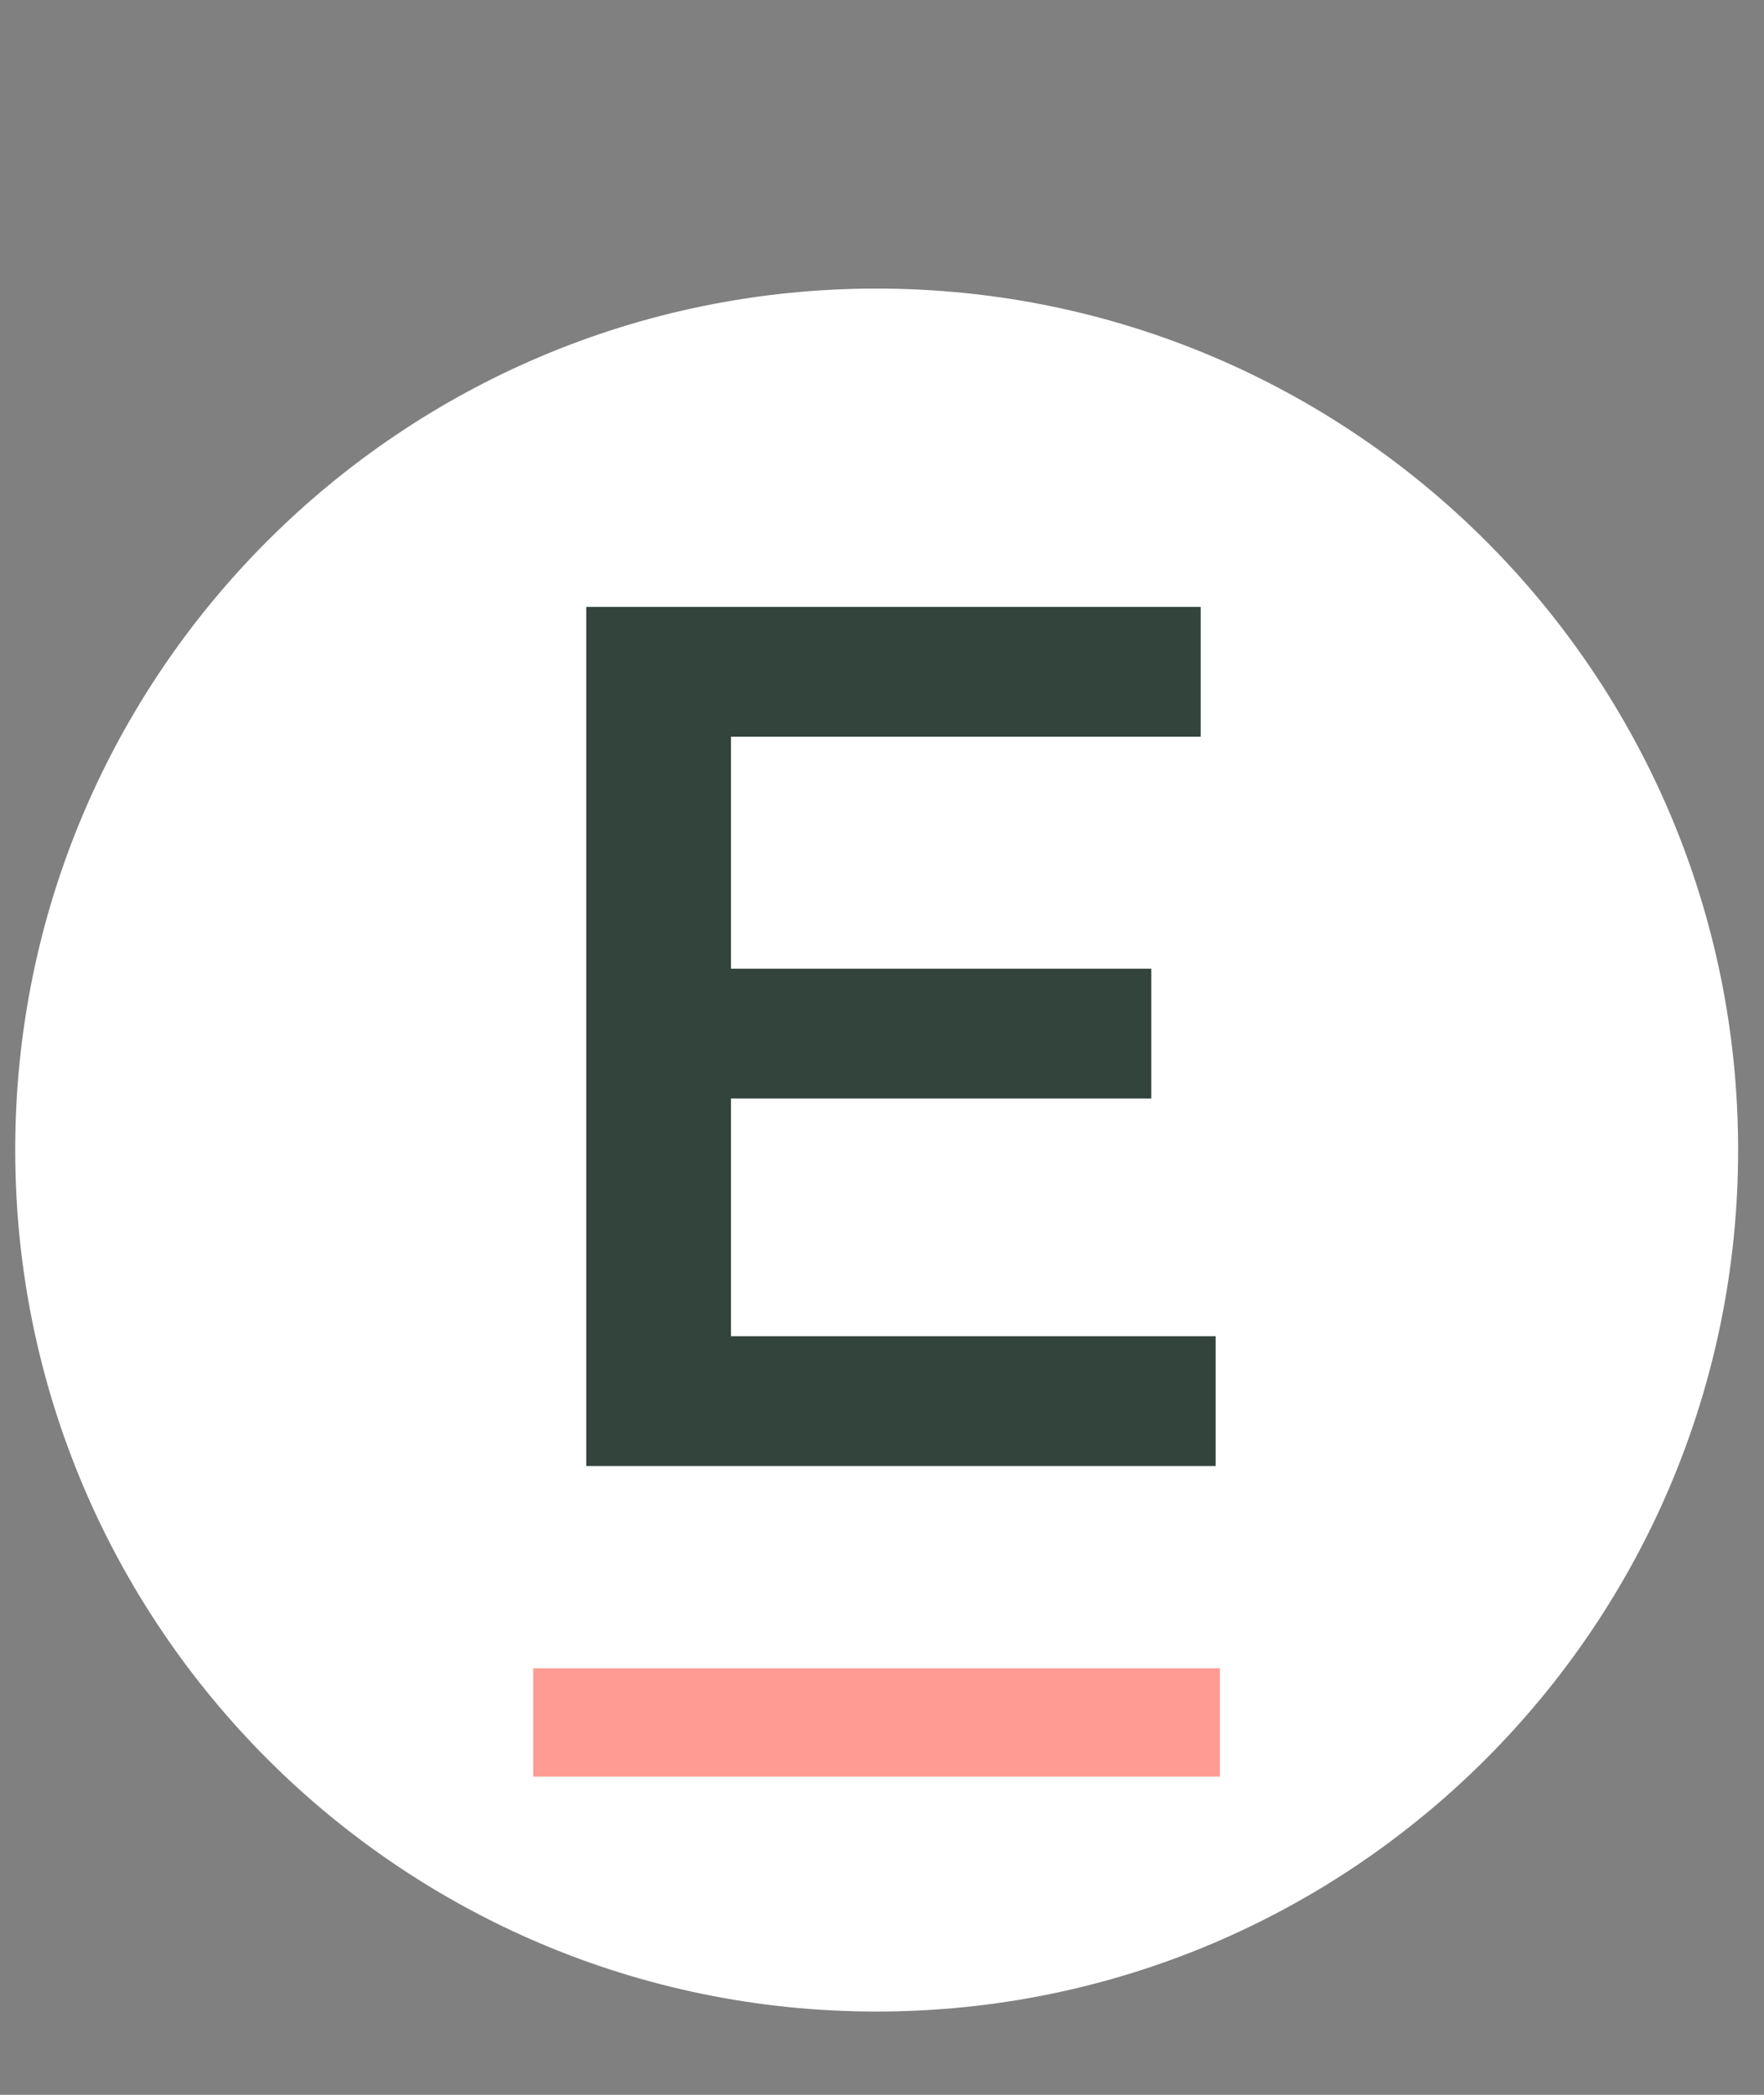 <svg xmlns="http://www.w3.org/2000/svg" xmlns:xlink="http://www.w3.org/1999/xlink" width="32" zoomAndPan="magnify" viewBox="0 0 24 28.5" height="38" preserveAspectRatio="xMidYMid meet" version="1.0"><rect x="0" y="0" width="24" height="28.5" fill="#808080" stroke="none"/><defs><filter x="0%" y="0%" width="100%" height="100%" id="22037c2dea"><feColorMatrix values="0 0 0 0 1 0 0 0 0 1 0 0 0 0 1 0 0 0 1 0" color-interpolation-filters="sRGB"/></filter><g/><clipPath id="d653a9d59f"><path d="M 0.207 3.926 L 23.648 3.926 L 23.648 27.367 L 0.207 27.367 Z M 0.207 3.926 " clip-rule="nonzero"/></clipPath><clipPath id="440f440850"><path d="M 11.926 3.926 C 5.453 3.926 0.207 9.172 0.207 15.645 C 0.207 22.117 5.453 27.367 11.926 27.367 C 18.398 27.367 23.648 22.117 23.648 15.645 C 23.648 9.172 18.398 3.926 11.926 3.926 Z M 11.926 3.926 " clip-rule="nonzero"/></clipPath><mask id="87f56209e0"><g filter="url(#22037c2dea)"><rect x="-2.4" width="28.8" fill="#000000" y="-2.85" height="34.2" fill-opacity="0.63"/></g></mask><clipPath id="bcd83ca790"><path d="M 0.34 0.645 L 11.66 0.645 L 11.66 2.293 L 0.34 2.293 Z M 0.34 0.645 " clip-rule="nonzero"/></clipPath><clipPath id="29fd9e28d3"><rect x="0" width="12" y="0" height="3"/></clipPath></defs><g clip-path="url(#d653a9d59f)"><g clip-path="url(#440f440850)"><path fill="#ffffff" d="M 0.207 3.926 L 23.648 3.926 L 23.648 27.367 L 0.207 27.367 Z M 0.207 3.926 " fill-opacity="1" fill-rule="nonzero"/></g></g><g fill="#33443c" fill-opacity="1"><g transform="translate(6.445, 19.945)"><g><path d="M 9.891 -9.922 L 3.5 -9.922 L 3.5 -6.766 L 9.219 -6.766 L 9.219 -5 L 3.5 -5 L 3.5 -1.766 L 10.094 -1.766 L 10.094 0 L 1.531 0 L 1.531 -11.688 L 9.891 -11.688 Z M 9.891 -9.922 "/></g></g></g><g mask="url(#87f56209e0)"><g transform="matrix(1, 0, 0, 1, 6, 22)"><g clip-path="url(#29fd9e28d3)"><g clip-path="url(#bcd83ca790)"><path stroke-linecap="butt" transform="matrix(0.737, 0, 0, 0.737, 1.255, 0.697)" fill="none" stroke-linejoin="miter" d="M -0.001 1 L 12.676 1 " stroke="#ff6154" stroke-width="2" stroke-opacity="1" stroke-miterlimit="4"/></g></g></g></g></svg>
